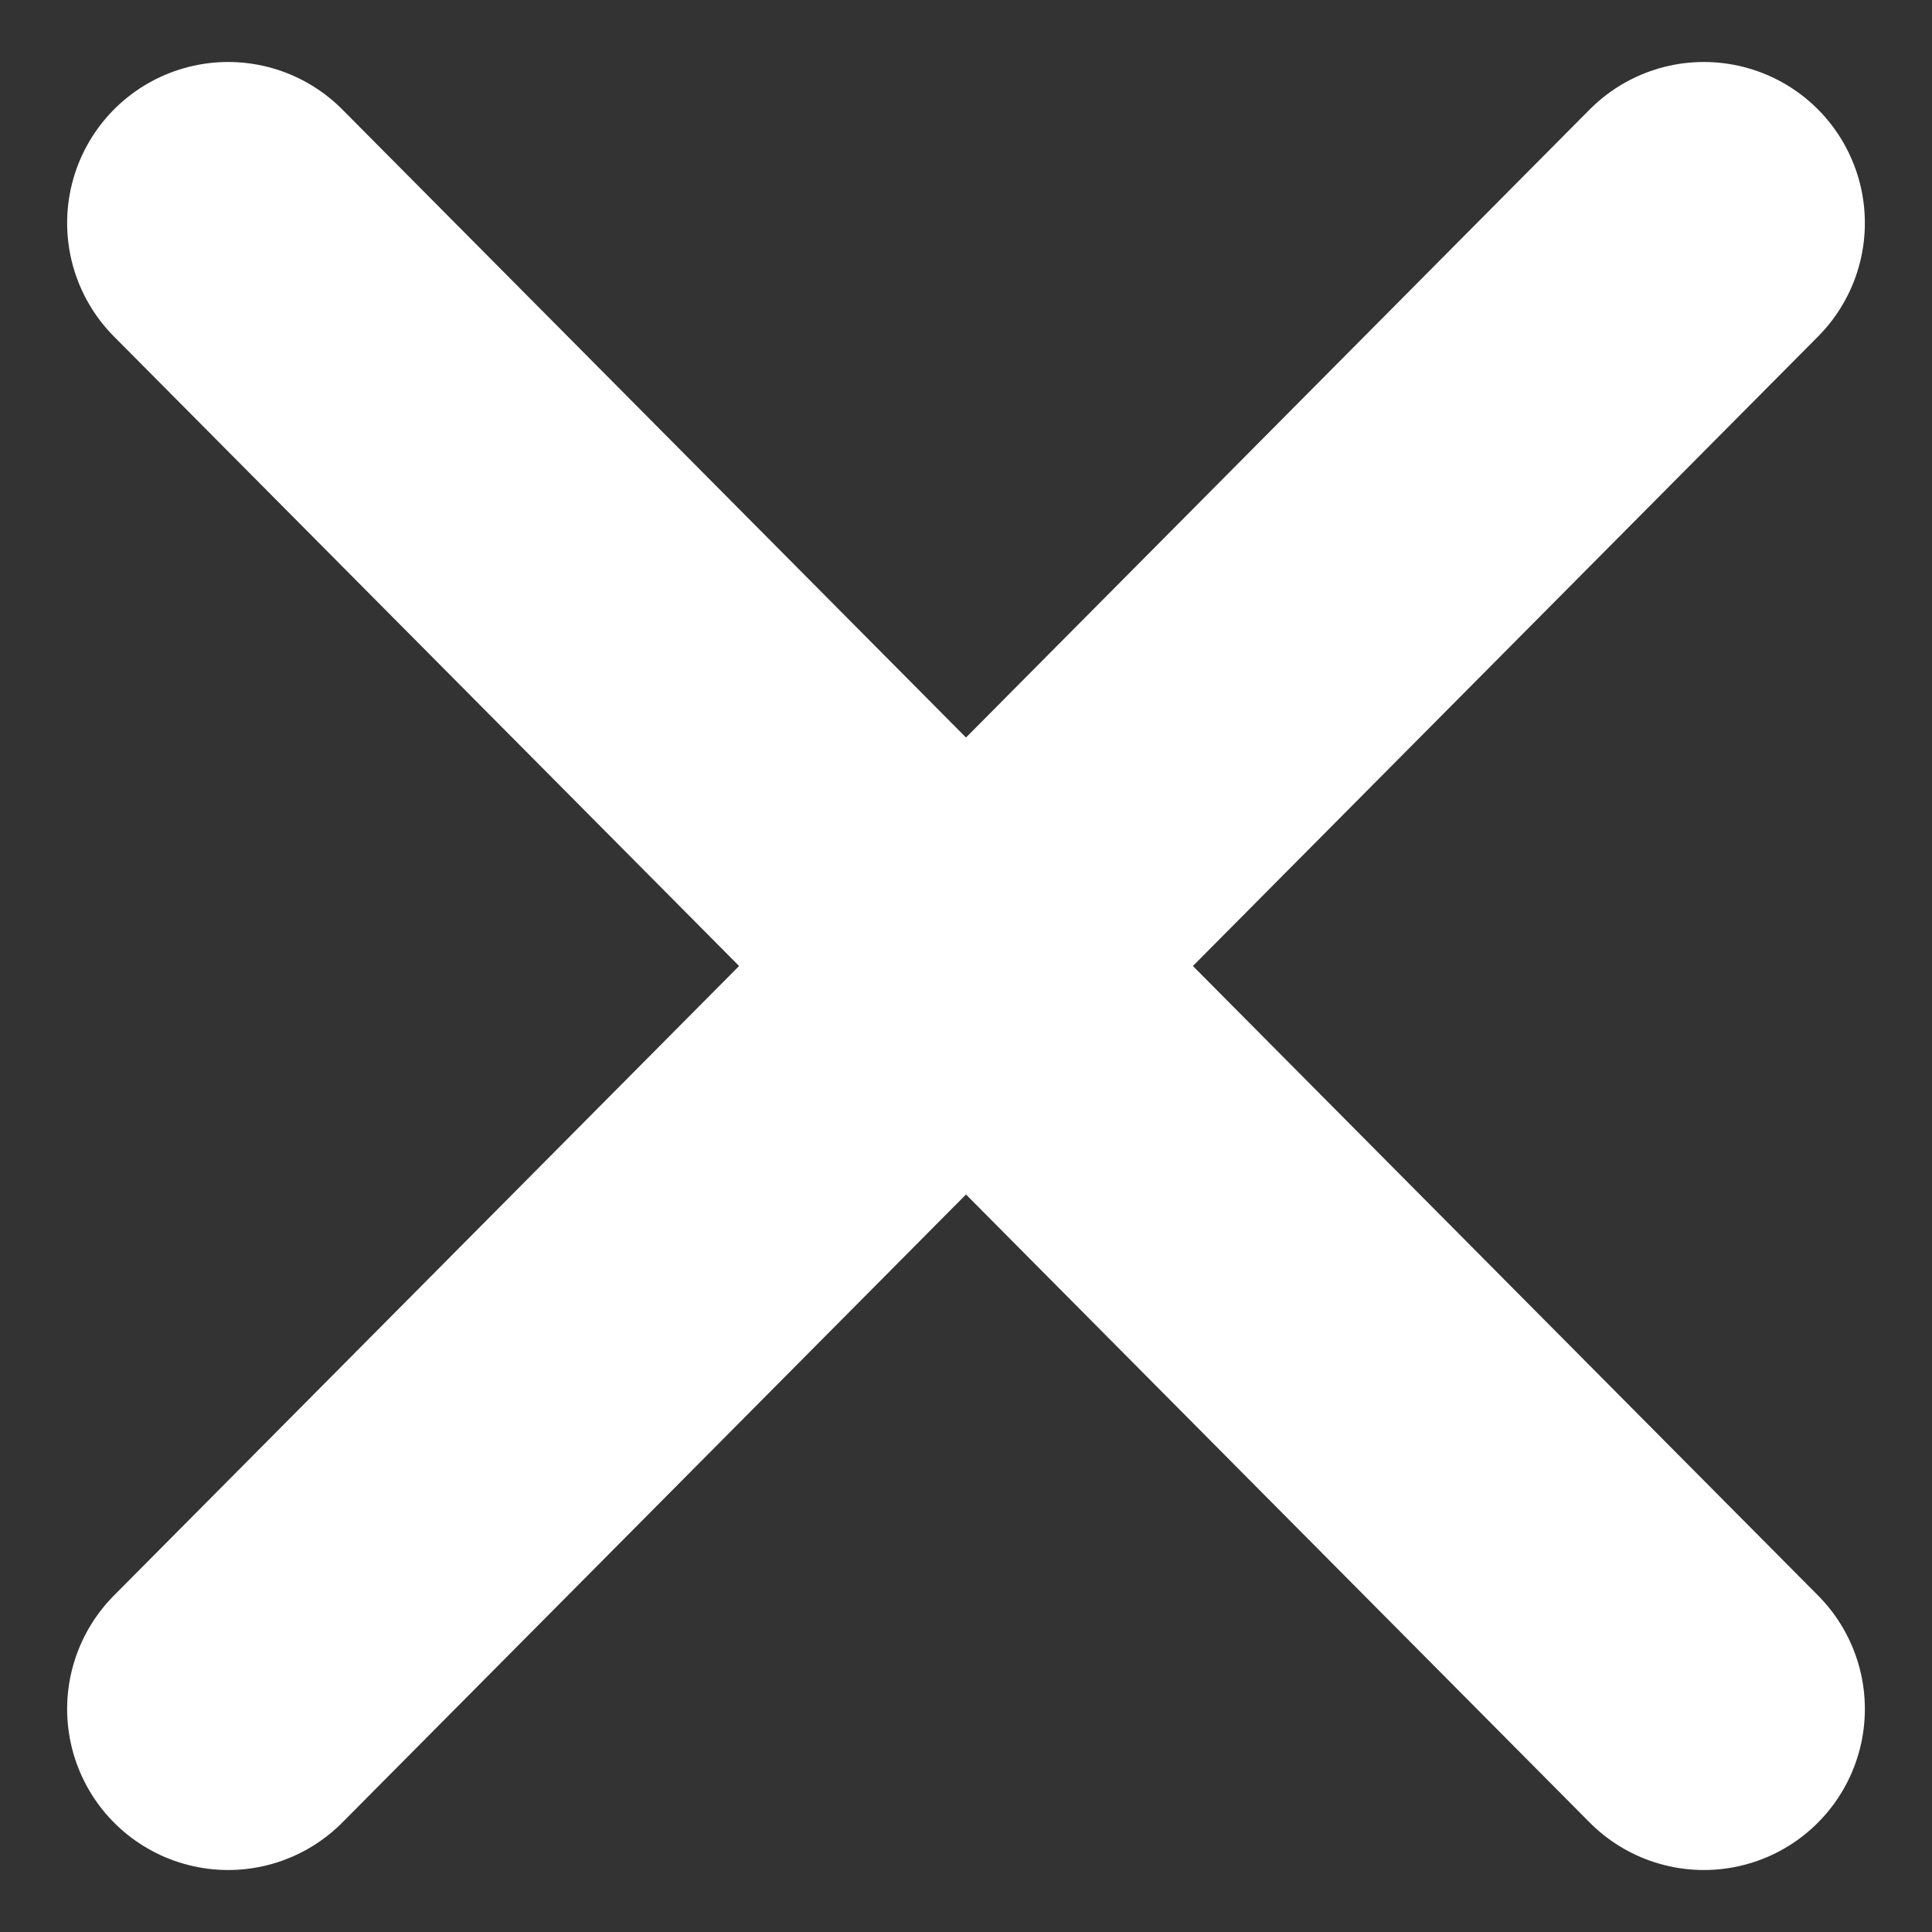 <?xml version="1.0" encoding="UTF-8"?>
<svg width="12px" height="12px" viewBox="0 0 12 12" version="1.1" xmlns="http://www.w3.org/2000/svg" xmlns:xlink="http://www.w3.org/1999/xlink">
    <rect x="0" y="0" width="12" height="12" fill="#333333" stroke="none"/>
    <title>Group</title>
    <g id="Welcome" stroke="none" stroke-width="1" fill="none" fill-rule="evenodd" stroke-linecap="round">
        <g id="Modal" transform="translate(-290, -228)" stroke="#FFFFFF" stroke-width="2">
            <g id="Group" transform="translate(291, 229)">
                <line x1="9.583" y1="0.385" x2="0.417" y2="9.615" id="Line"></line>
                <line x1="9.583" y1="0.385" x2="0.417" y2="9.615" id="Line" transform="translate(5, 5) scale(-1, 1) translate(-5, -5) "></line>
            </g>
        </g>
    </g>
</svg>